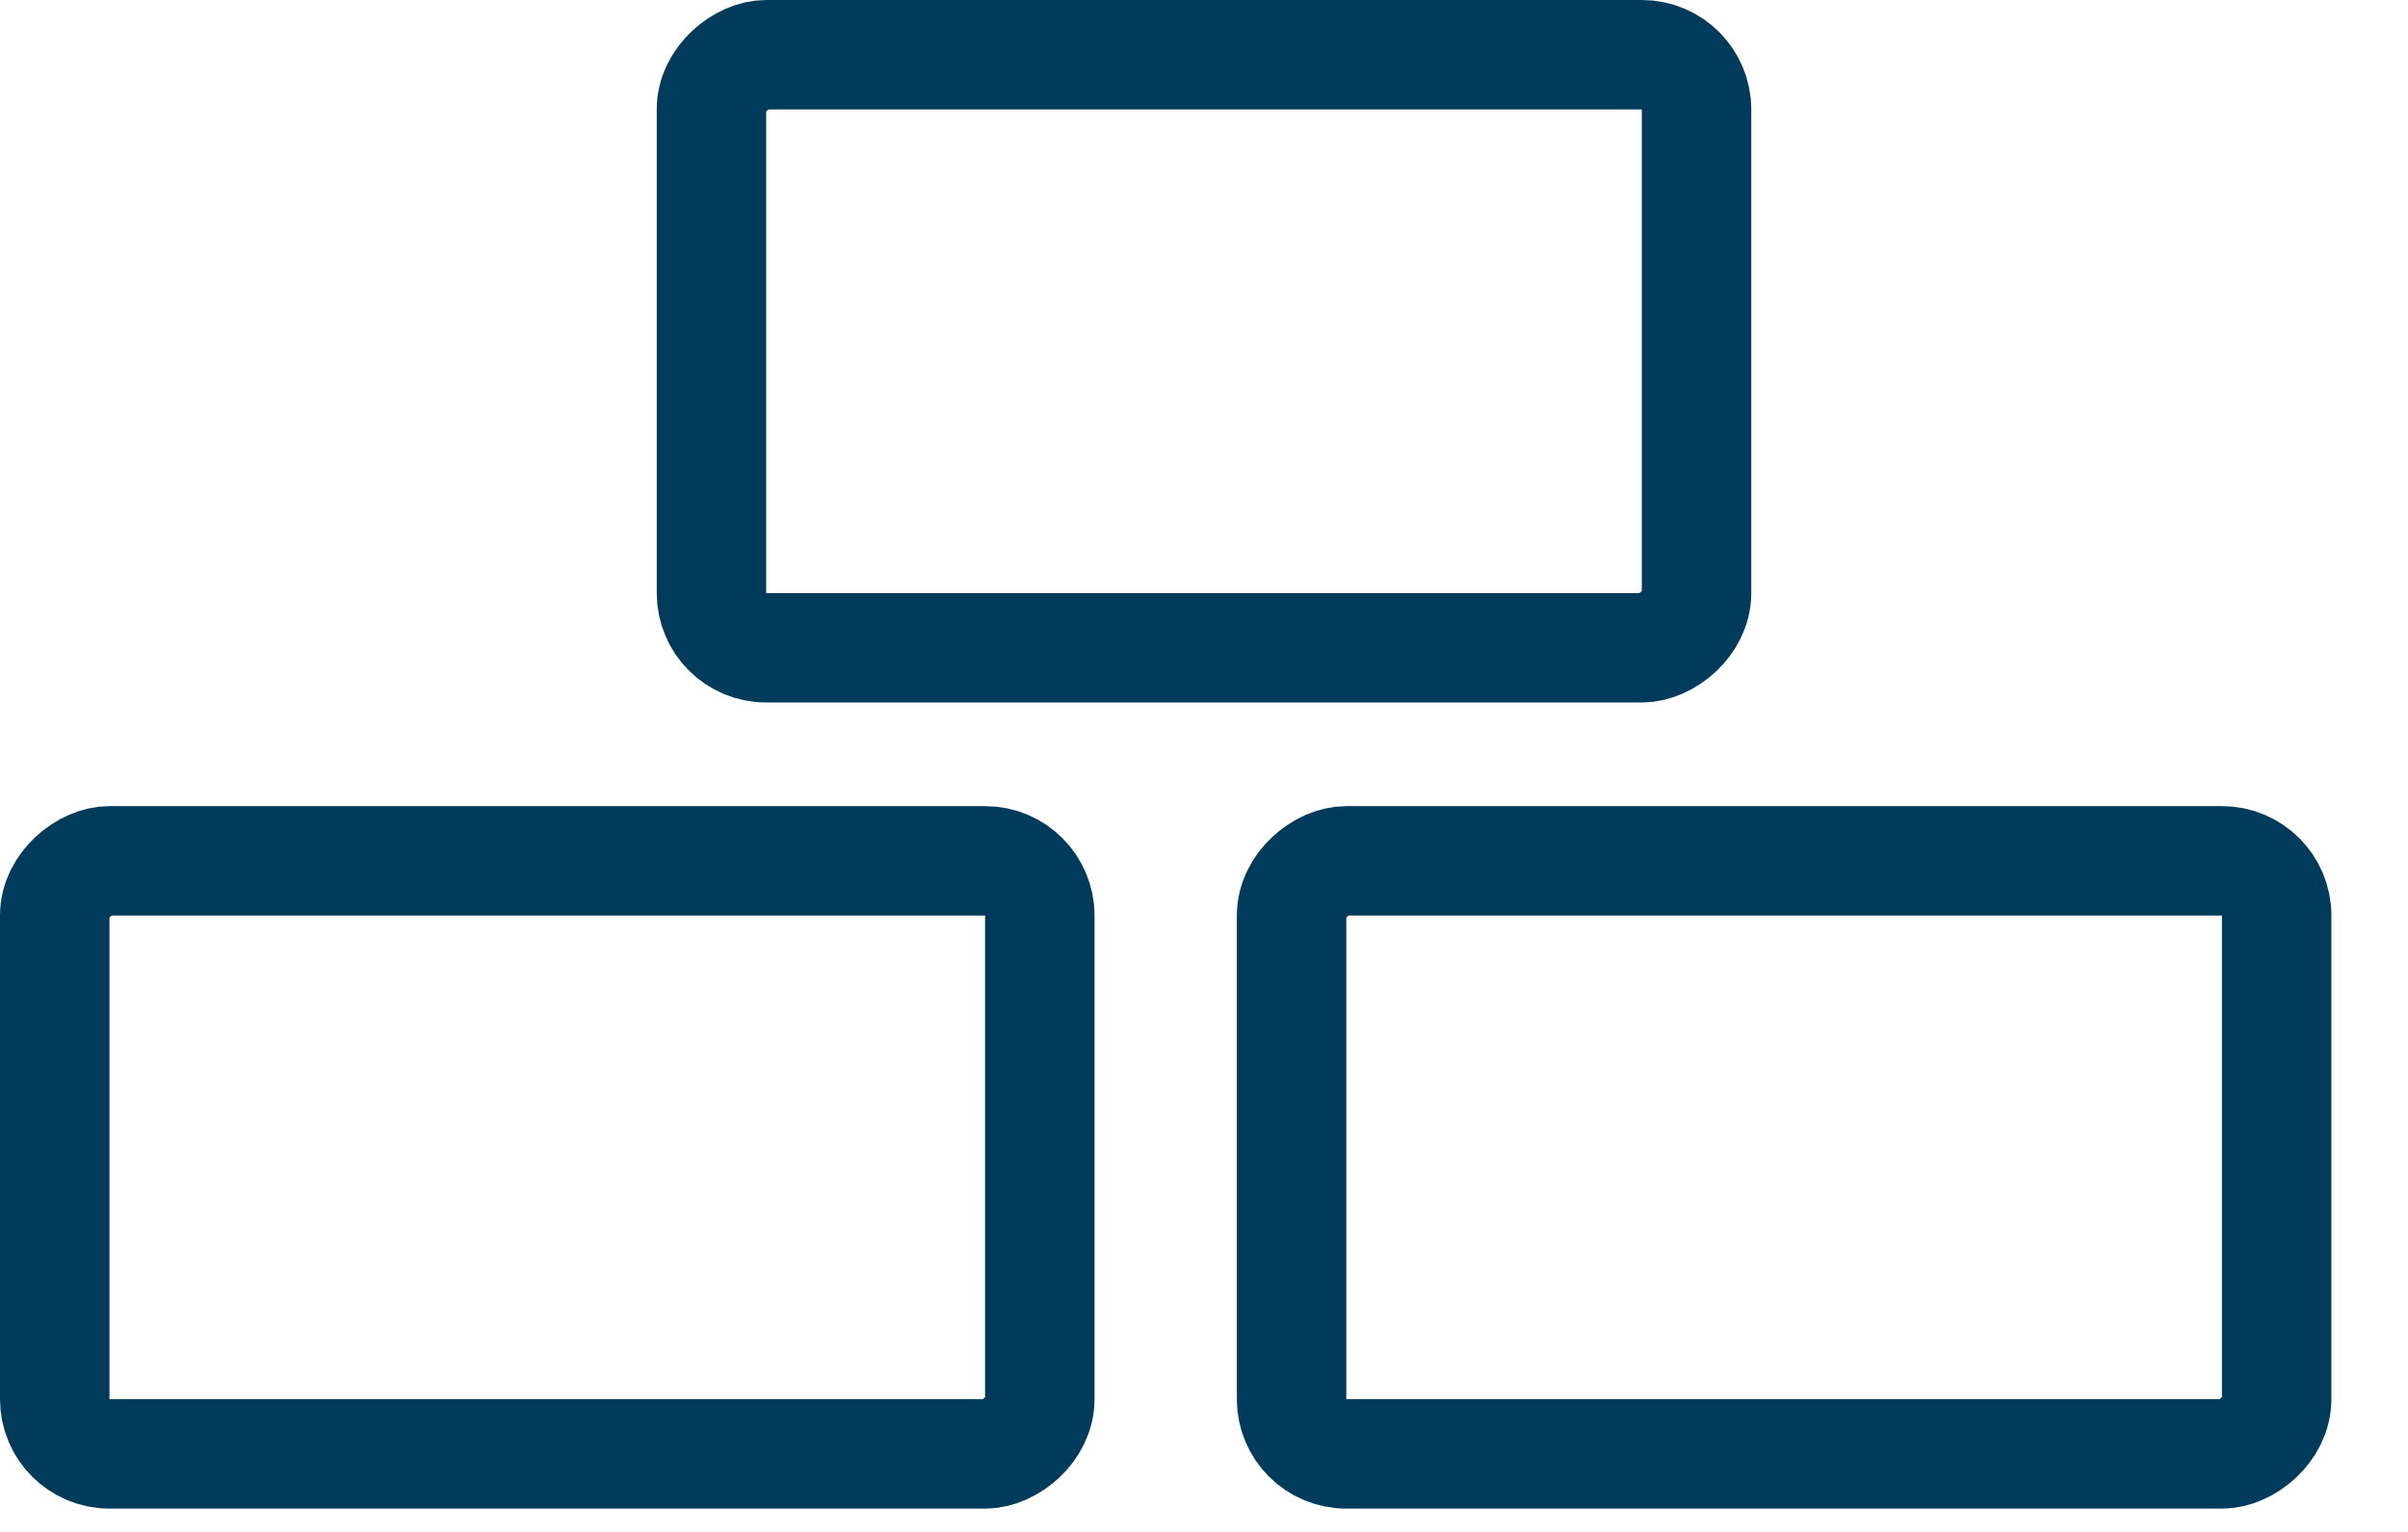<svg width="22" height="14" viewBox="0 0 22 14" fill="none" xmlns="http://www.w3.org/2000/svg">
<rect x="15.5" y="0.5" width="5.42" height="9" rx="0.5" transform="rotate(90 15.5 0.5)" stroke="#003B5C"/>
<rect x="11.8" y="13.287" width="5.42" height="9" rx="0.5" transform="rotate(-90 11.8 13.287)" stroke="#003B5C"/>
<rect x="0.5" y="13.287" width="5.42" height="9" rx="0.5" transform="rotate(-90 0.5 13.287)" stroke="#003B5C"/>
</svg>
